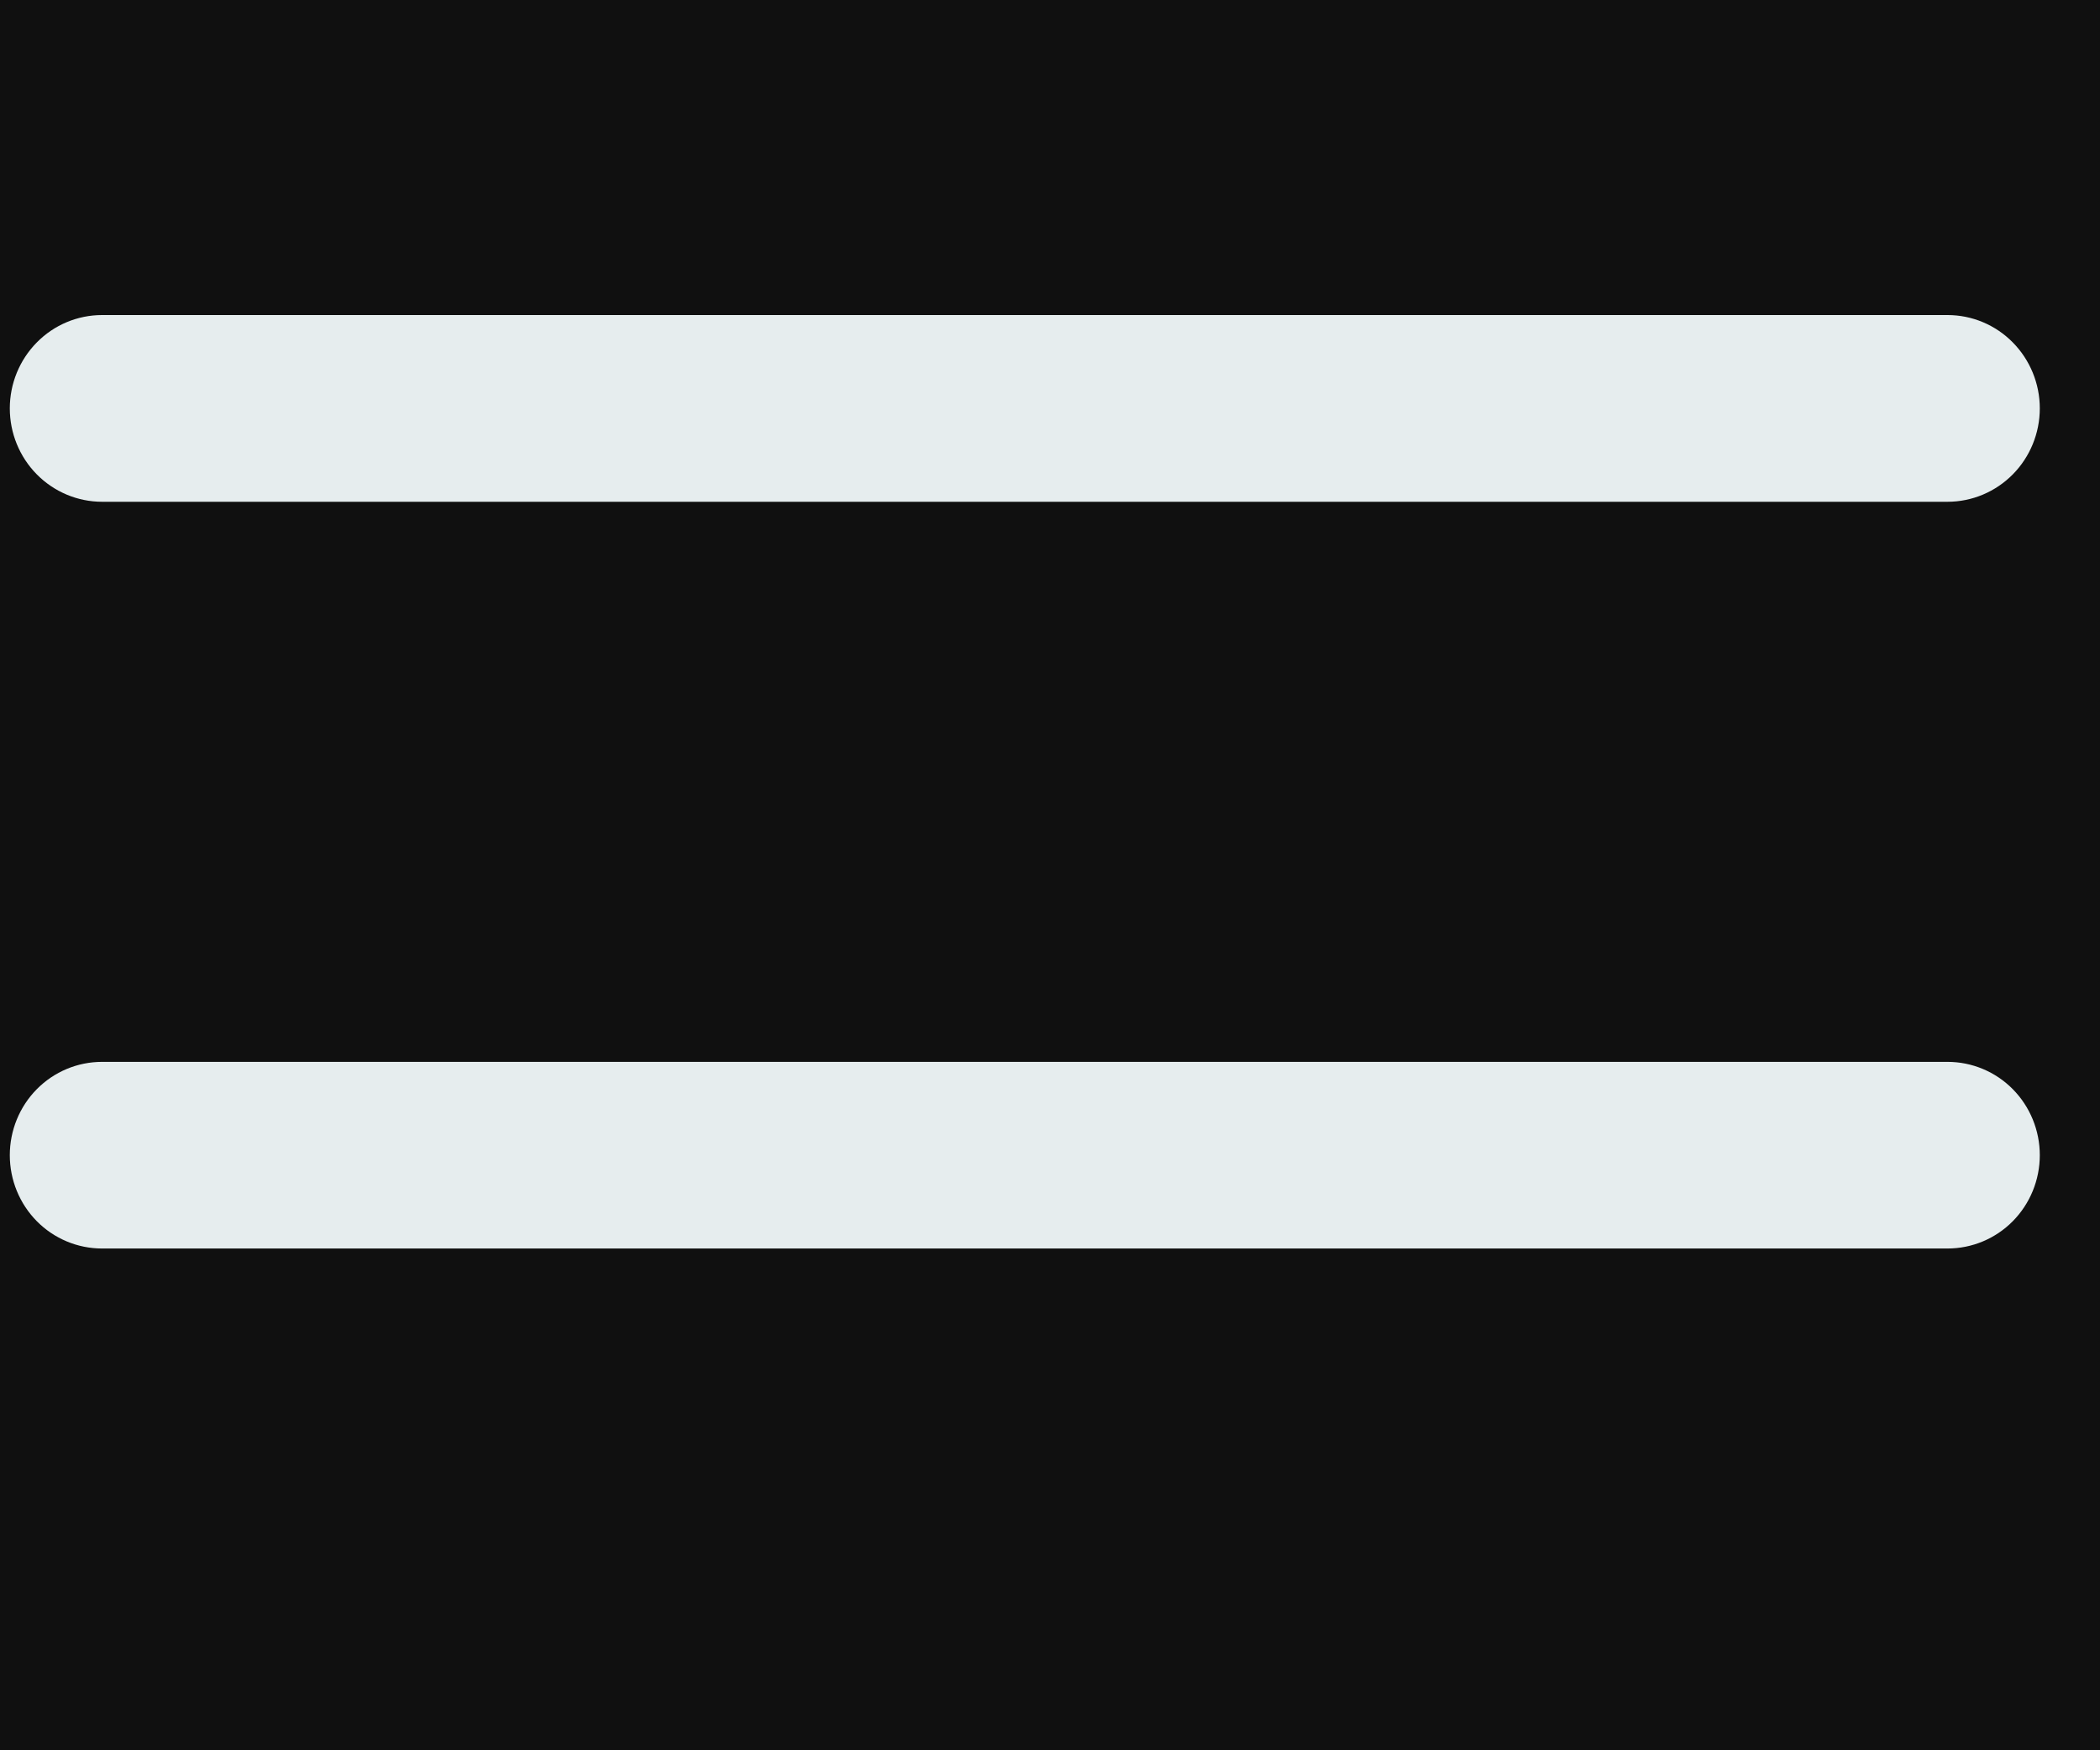 <svg width="30" height="25" viewBox="0 0 30 25" fill="none" xmlns="http://www.w3.org/2000/svg">
<rect width="30" height="25" fill="#F5F5F5"/>
<g clip-path="url(#clip0_0_1)">
<rect width="428" height="3739" transform="translate(-377 -38)" fill="#1E1E1E"/>
<g filter="url(#filter0_d_0_1)">
<rect width="428" height="101" transform="translate(-377 -38)" fill="#101010"/>
<rect width="100" height="100" transform="translate(-47.36 -37.5)" fill="#101010"/>
<path fill-rule="evenodd" clip-rule="evenodd" d="M0.14 23.167C0.14 22.813 0.279 22.474 0.526 22.224C0.773 21.974 1.109 21.833 1.458 21.833H27.822C28.171 21.833 28.507 21.974 28.754 22.224C29.001 22.474 29.14 22.813 29.14 23.167C29.14 23.52 29.001 23.859 28.754 24.11C28.507 24.36 28.171 24.5 27.822 24.5H1.458C1.109 24.5 0.773 24.36 0.526 24.11C0.279 23.859 0.14 23.52 0.14 23.167ZM0.14 12.5C0.14 12.146 0.279 11.807 0.526 11.557C0.773 11.307 1.109 11.167 1.458 11.167H27.822C28.171 11.167 28.507 11.307 28.754 11.557C29.001 11.807 29.14 12.146 29.14 12.5C29.14 12.854 29.001 13.193 28.754 13.443C28.507 13.693 28.171 13.833 27.822 13.833H1.458C1.109 13.833 0.773 13.693 0.526 13.443C0.279 13.193 0.14 12.854 0.14 12.5ZM0.14 1.833C0.14 1.48 0.279 1.141 0.526 0.891C0.773 0.64 1.109 0.5 1.458 0.5H27.822C28.171 0.5 28.507 0.64 28.754 0.891C29.001 1.141 29.14 1.48 29.14 1.833C29.14 2.187 29.001 2.526 28.754 2.776C28.507 3.026 28.171 3.167 27.822 3.167H1.458C1.109 3.167 0.773 3.026 0.526 2.776C0.279 2.526 0.14 2.187 0.14 1.833Z" fill="#E6EDEE"/>
</g>
</g>
<defs>
<filter id="filter0_d_0_1" x="-381" y="-38" width="437.64" height="109" filterUnits="userSpaceOnUse" color-interpolation-filters="sRGB">
<feFlood flood-opacity="0" result="BackgroundImageFix"/>
<feColorMatrix in="SourceAlpha" type="matrix" values="0 0 0 0 0 0 0 0 0 0 0 0 0 0 0 0 0 0 127 0" result="hardAlpha"/>
<feOffset dy="4"/>
<feGaussianBlur stdDeviation="2"/>
<feComposite in2="hardAlpha" operator="out"/>
<feColorMatrix type="matrix" values="0 0 0 0 0.118 0 0 0 0 0.118 0 0 0 0 0.118 0 0 0 0.25 0"/>
<feBlend mode="normal" in2="BackgroundImageFix" result="effect1_dropShadow_0_1"/>
<feBlend mode="normal" in="SourceGraphic" in2="effect1_dropShadow_0_1" result="shape"/>
</filter>
<clipPath id="clip0_0_1">
<rect width="428" height="3739" fill="white" transform="translate(-377 -38)"/>
</clipPath>
</defs>
</svg>
